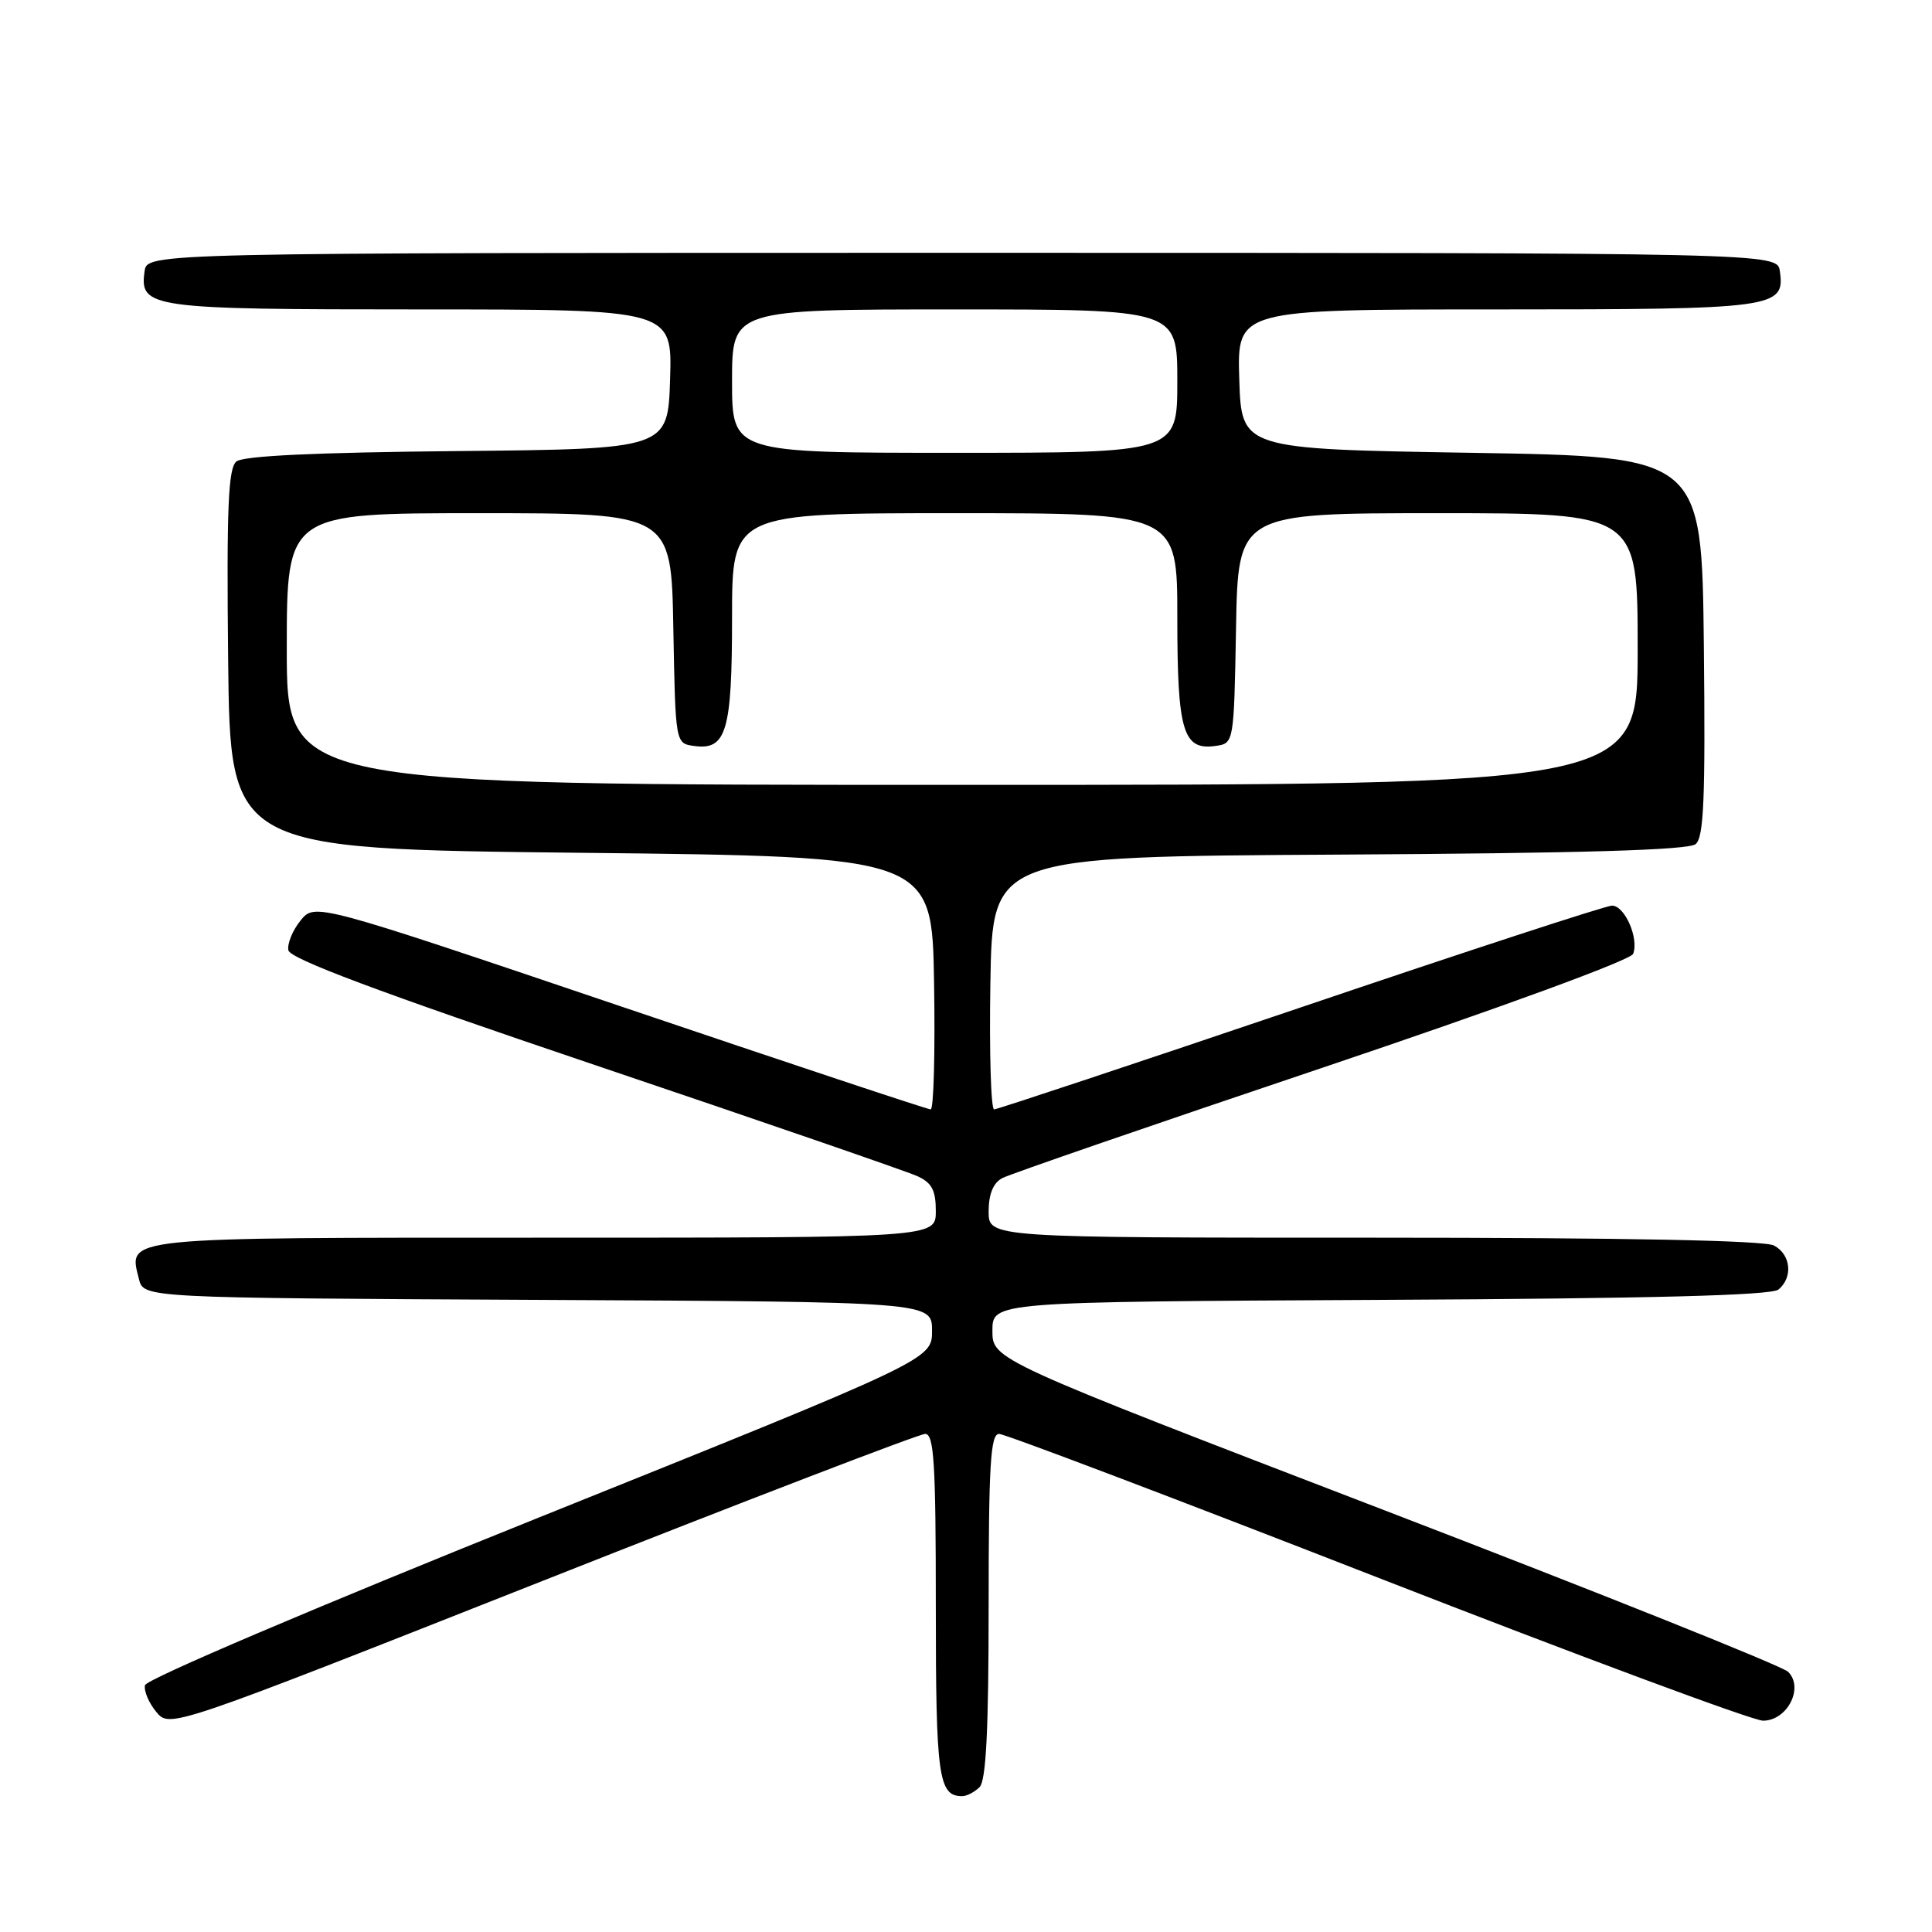 <?xml version="1.0" encoding="UTF-8" standalone="no"?>
<!DOCTYPE svg PUBLIC "-//W3C//DTD SVG 1.1//EN" "http://www.w3.org/Graphics/SVG/1.1/DTD/svg11.dtd" >
<svg xmlns="http://www.w3.org/2000/svg" xmlns:xlink="http://www.w3.org/1999/xlink" version="1.1" viewBox="0 0 256 256">
 <g >
 <path fill="currentColor"
d=" M 129.80 236.80 C 130.66 235.94 131.00 229.20 131.00 212.80 C 131.00 194.05 131.25 190.00 132.38 190.00 C 133.15 190.00 155.69 198.55 182.47 209.00 C 209.26 219.45 232.27 228.00 233.61 228.00 C 236.83 228.00 239.07 223.63 236.93 221.52 C 236.14 220.75 212.10 211.13 183.50 200.14 C 131.50 180.16 131.50 180.16 131.50 176.33 C 131.50 172.50 131.50 172.50 182.91 172.24 C 218.85 172.06 234.72 171.65 235.66 170.87 C 237.61 169.25 237.30 166.23 235.07 165.04 C 233.80 164.36 215.35 164.00 182.07 164.00 C 131.00 164.00 131.00 164.00 131.00 160.54 C 131.00 158.23 131.60 156.75 132.80 156.11 C 133.78 155.58 152.88 149.00 175.23 141.48 C 198.86 133.52 216.09 127.21 216.40 126.39 C 217.19 124.34 215.29 120.00 213.60 120.00 C 212.80 120.00 194.23 126.07 172.32 133.50 C 150.42 140.92 132.15 146.99 131.73 147.00 C 131.30 147.00 131.08 139.46 131.23 130.25 C 131.50 113.50 131.50 113.50 177.41 113.24 C 209.63 113.06 223.72 112.64 224.68 111.85 C 225.77 110.95 225.98 105.79 225.77 85.61 C 225.50 60.50 225.50 60.50 195.00 60.00 C 164.50 59.50 164.50 59.50 164.21 50.25 C 163.92 41.00 163.92 41.00 198.27 41.00 C 235.29 41.00 236.54 40.83 235.84 35.94 C 235.50 33.50 235.50 33.50 127.50 33.50 C 19.50 33.50 19.50 33.50 19.16 35.94 C 18.47 40.82 19.78 41.00 55.73 41.00 C 89.08 41.00 89.08 41.00 88.79 50.25 C 88.50 59.50 88.50 59.50 60.58 59.77 C 41.81 59.95 32.22 60.40 31.32 61.15 C 30.24 62.05 30.02 67.27 30.23 87.39 C 30.50 112.50 30.50 112.50 77.00 113.00 C 123.50 113.50 123.50 113.50 123.77 130.25 C 123.92 139.46 123.72 147.00 123.32 147.00 C 122.91 147.00 104.39 140.84 82.15 133.31 C 41.72 119.63 41.72 119.63 39.82 121.98 C 38.77 123.27 38.05 125.04 38.21 125.91 C 38.42 127.04 50.08 131.41 78.79 141.11 C 100.95 148.59 120.18 155.22 121.54 155.84 C 123.48 156.72 124.00 157.71 124.00 160.48 C 124.00 164.00 124.00 164.00 72.12 164.00 C 15.68 164.00 17.00 163.87 18.41 169.48 C 19.03 171.98 19.03 171.98 71.27 172.24 C 123.50 172.50 123.50 172.50 123.50 176.33 C 123.50 180.15 123.50 180.15 71.50 201.04 C 41.80 212.97 19.37 222.52 19.21 223.30 C 19.05 224.06 19.72 225.65 20.71 226.84 C 22.50 229.00 22.50 229.00 71.84 209.50 C 98.97 198.77 121.81 190.00 122.59 190.00 C 123.76 190.00 124.00 193.82 124.00 212.80 C 124.00 235.50 124.35 238.00 127.50 238.00 C 128.10 238.00 129.14 237.46 129.80 236.80 Z  M 38.00 86.00 C 38.00 68.00 38.00 68.00 63.47 68.00 C 88.95 68.00 88.95 68.00 89.22 83.25 C 89.50 98.50 89.50 98.50 91.94 98.84 C 96.25 99.45 97.00 96.94 97.00 81.81 C 97.00 68.00 97.00 68.00 126.50 68.00 C 156.00 68.00 156.00 68.00 156.00 81.81 C 156.00 96.94 156.75 99.45 161.06 98.84 C 163.50 98.50 163.50 98.50 163.78 83.25 C 164.05 68.00 164.05 68.00 190.53 68.00 C 217.00 68.00 217.00 68.00 217.00 86.00 C 217.00 104.00 217.00 104.00 127.50 104.00 C 38.00 104.00 38.00 104.00 38.00 86.00 Z  M 97.00 50.50 C 97.00 41.00 97.00 41.00 126.50 41.00 C 156.00 41.00 156.00 41.00 156.00 50.50 C 156.00 60.00 156.00 60.00 126.50 60.00 C 97.00 60.00 97.00 60.00 97.00 50.50 Z "/>
</g>
</svg>